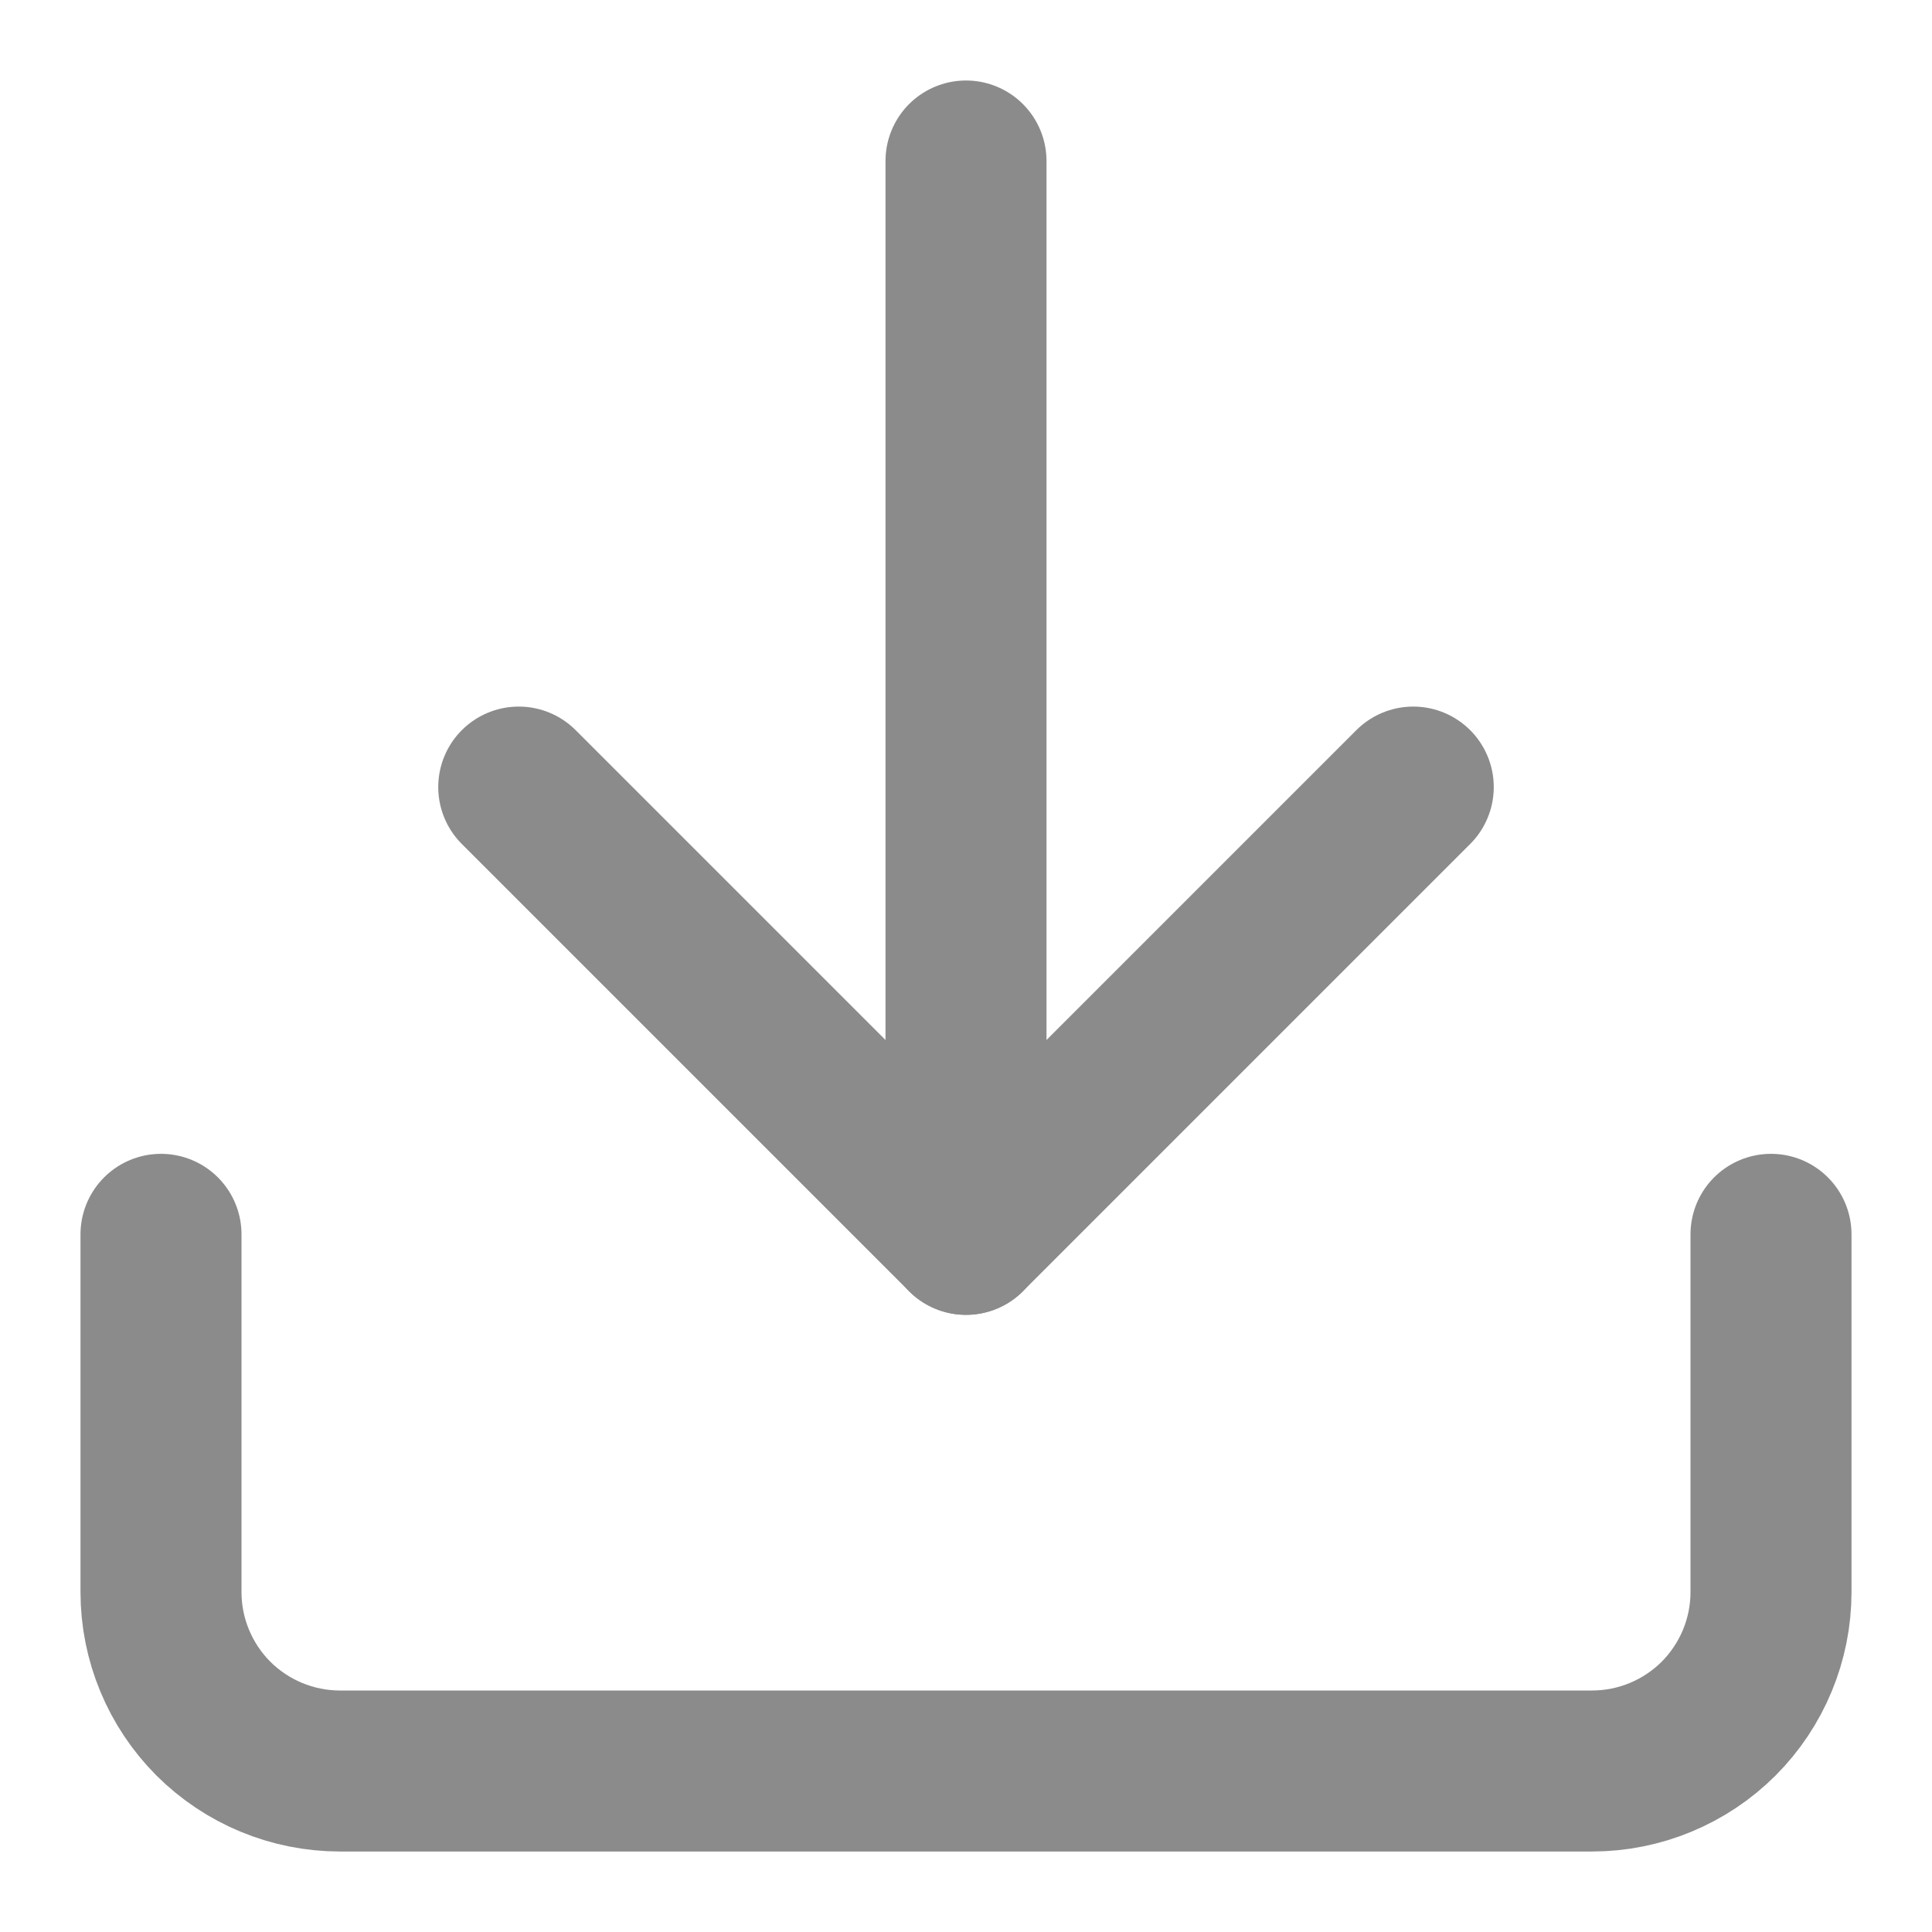 <svg width="18" height="18" viewBox="0 0 18 18" fill="none" xmlns="http://www.w3.org/2000/svg">
<g clip-path="url(#clip0_20_887)">
<path d="M16.5 11.5V14.833C16.5 15.275 16.324 15.699 16.012 16.012C15.699 16.324 15.275 16.5 14.833 16.5H3.167C2.725 16.5 2.301 16.324 1.988 16.012C1.676 15.699 1.5 15.275 1.5 14.833V11.5" stroke="#8B8B8B" stroke-width="1.5" stroke-linecap="round" stroke-linejoin="round"/>
<path d="M4.833 7.333L9 11.5L13.167 7.333" stroke="#8B8B8B" stroke-width="1.5" stroke-linecap="round" stroke-linejoin="round"/>
<path d="M9 11.5V1.5" stroke="#8B8B8B" stroke-width="1.5" stroke-linecap="round" stroke-linejoin="round"/>
</g>
<defs>
<clipPath id="clip0_20_887">
<rect width="18" height="18" fill="white"/>
</clipPath>
</defs>
</svg>
